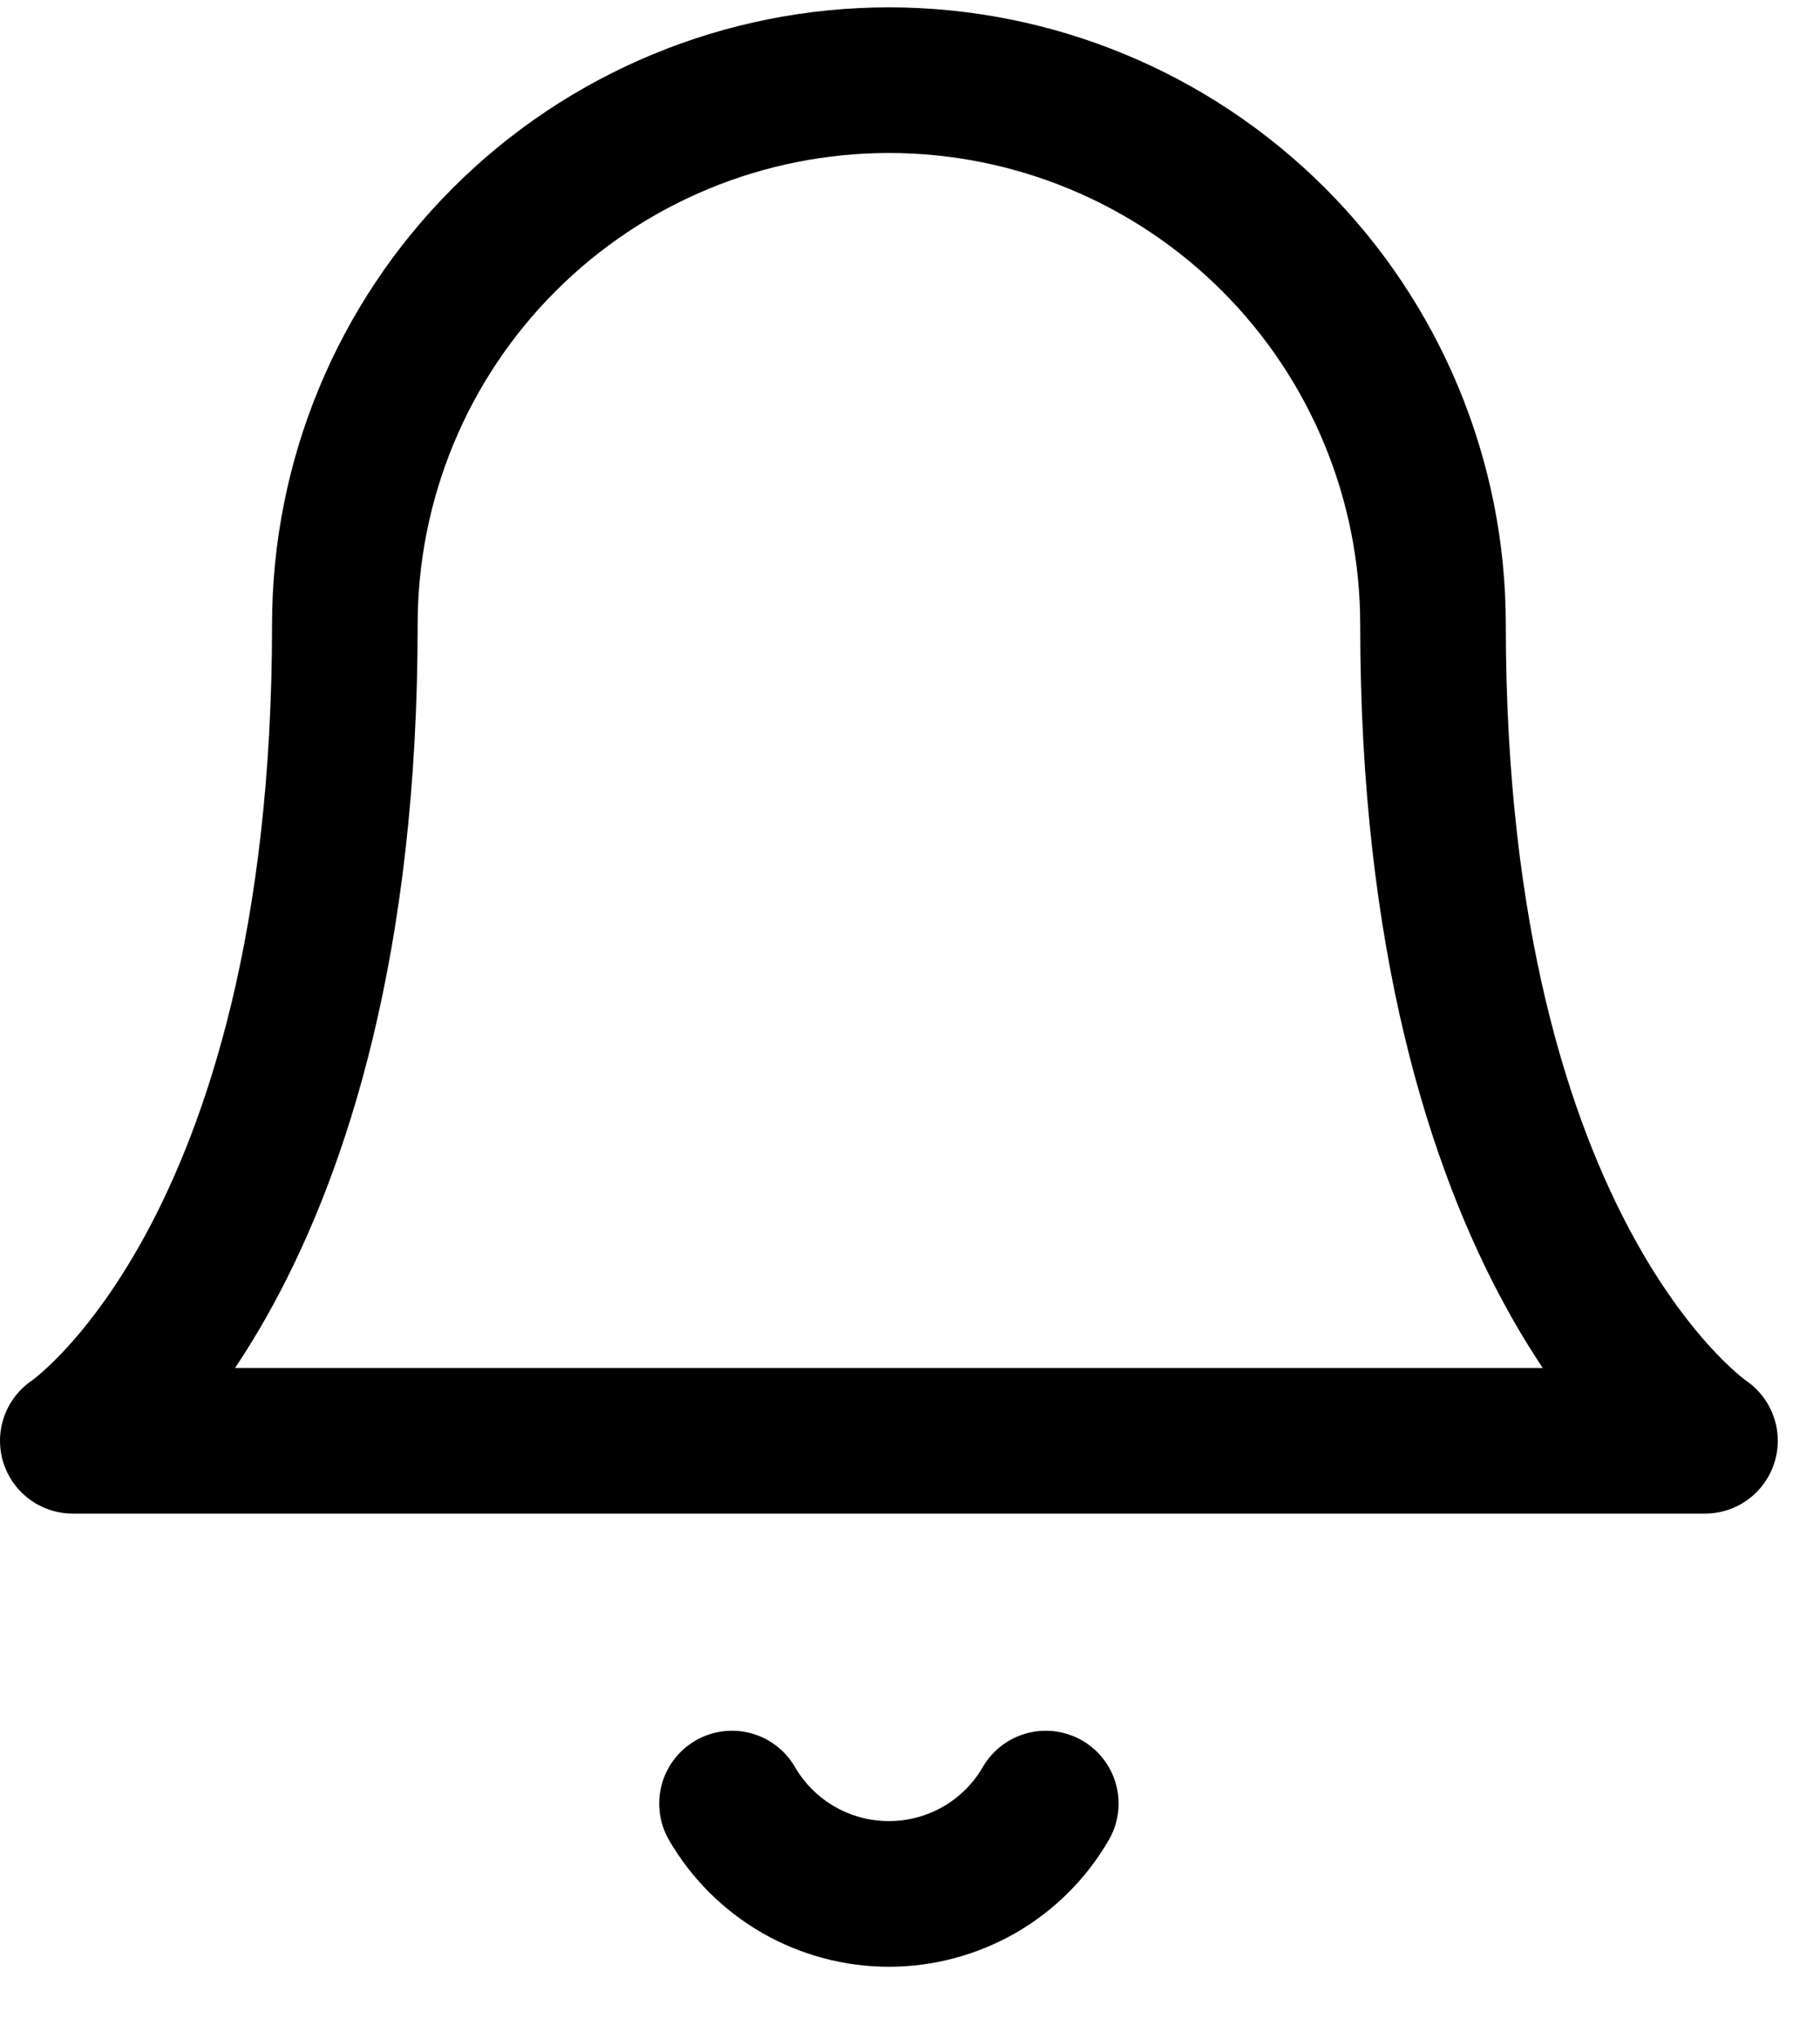<svg width="25" height="28" viewBox="0 0 25 28" fill="none" xmlns="http://www.w3.org/2000/svg">
<path d="M19.684 8.574C19.684 6.592 18.896 4.691 17.495 3.29C16.093 1.888 14.192 1.101 12.21 1.101C10.228 1.101 8.327 1.888 6.926 3.29C5.524 4.691 4.737 6.592 4.737 8.574C4.737 17.294 1 19.785 1 19.785H23.42C23.42 19.785 19.684 17.294 19.684 8.574Z" stroke="black" stroke-width="2" stroke-linecap="round" stroke-linejoin="round"/>
<path d="M14.365 24.767C14.146 25.145 13.832 25.458 13.454 25.676C13.075 25.893 12.647 26.008 12.21 26.008C11.774 26.008 11.345 25.893 10.967 25.676C10.589 25.458 10.274 25.145 10.055 24.767" stroke="black" stroke-width="2" stroke-linecap="round" stroke-linejoin="round"/>
</svg>
